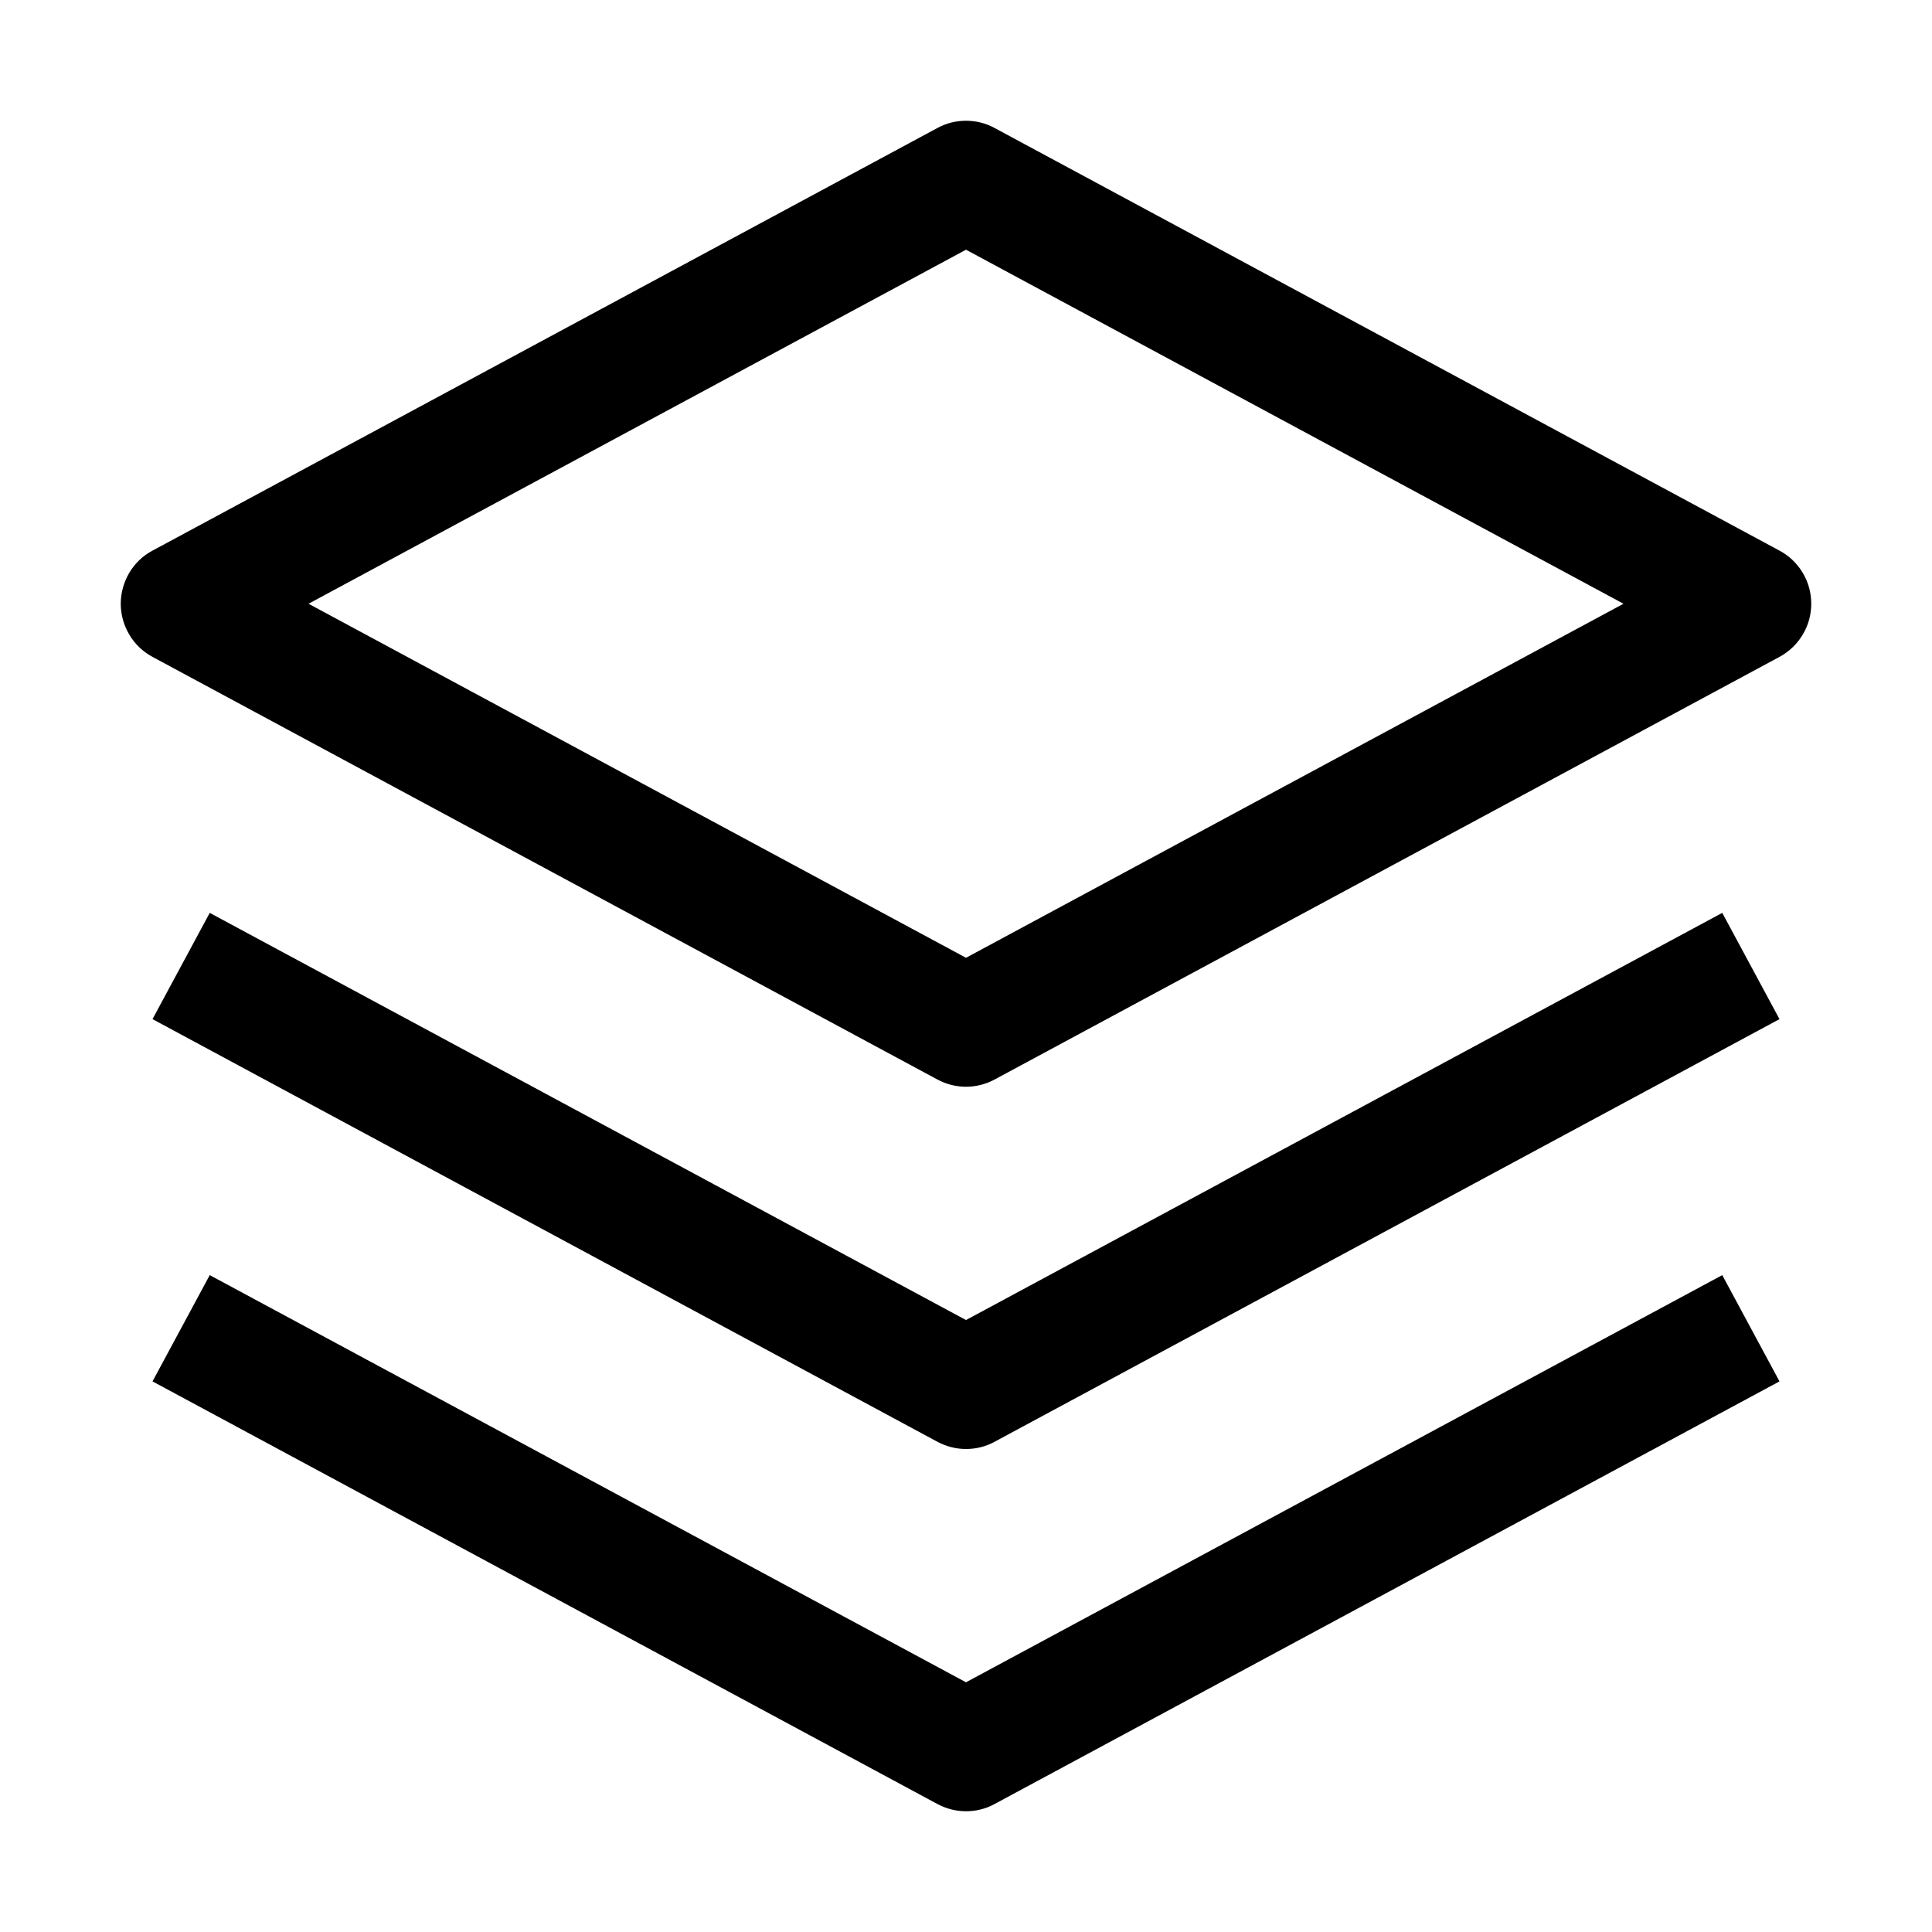 <svg width="16" height="16" viewBox="0 0 16 16" fill="none" xmlns="http://www.w3.org/2000/svg">
<g clip-path="url(#clip0_811_7948)">
<path d="M8 12C7.917 12 7.836 11.979 7.763 11.94L1.263 8.44L1.737 7.56L8 10.932L14.263 7.56L14.737 8.44L8.237 11.94C8.164 11.98 8.083 12 8 12Z" fill="black"/>
<path d="M8 15C7.917 15 7.836 14.979 7.763 14.94L1.263 11.44L1.737 10.56L8 13.932L14.263 10.56L14.737 11.44L8.237 14.94C8.164 14.98 8.083 15 8 15Z" fill="black"/>
<path d="M8 9C7.917 9 7.836 8.979 7.763 8.94L1.263 5.44C1.183 5.397 1.117 5.334 1.071 5.256C1.025 5.179 1 5.09 1 5C1 4.91 1.025 4.821 1.071 4.743C1.117 4.666 1.183 4.602 1.263 4.56L7.763 1.06C7.836 1.02 7.917 1 8 1C8.083 1 8.164 1.02 8.237 1.06L14.737 4.56C14.816 4.602 14.883 4.666 14.929 4.743C14.976 4.821 15 4.91 15 5C15 5.09 14.976 5.179 14.929 5.256C14.883 5.334 14.816 5.397 14.737 5.44L8.237 8.94C8.164 8.979 8.083 9 8 9ZM2.555 5L8 7.932L13.445 5L8 2.068L2.555 5Z" fill="black"/>
</g>
<defs>
<clipPath id="clip0_811_7948">
<rect width="16" height="16" fill="black"/>
</clipPath>
</defs>
</svg>
